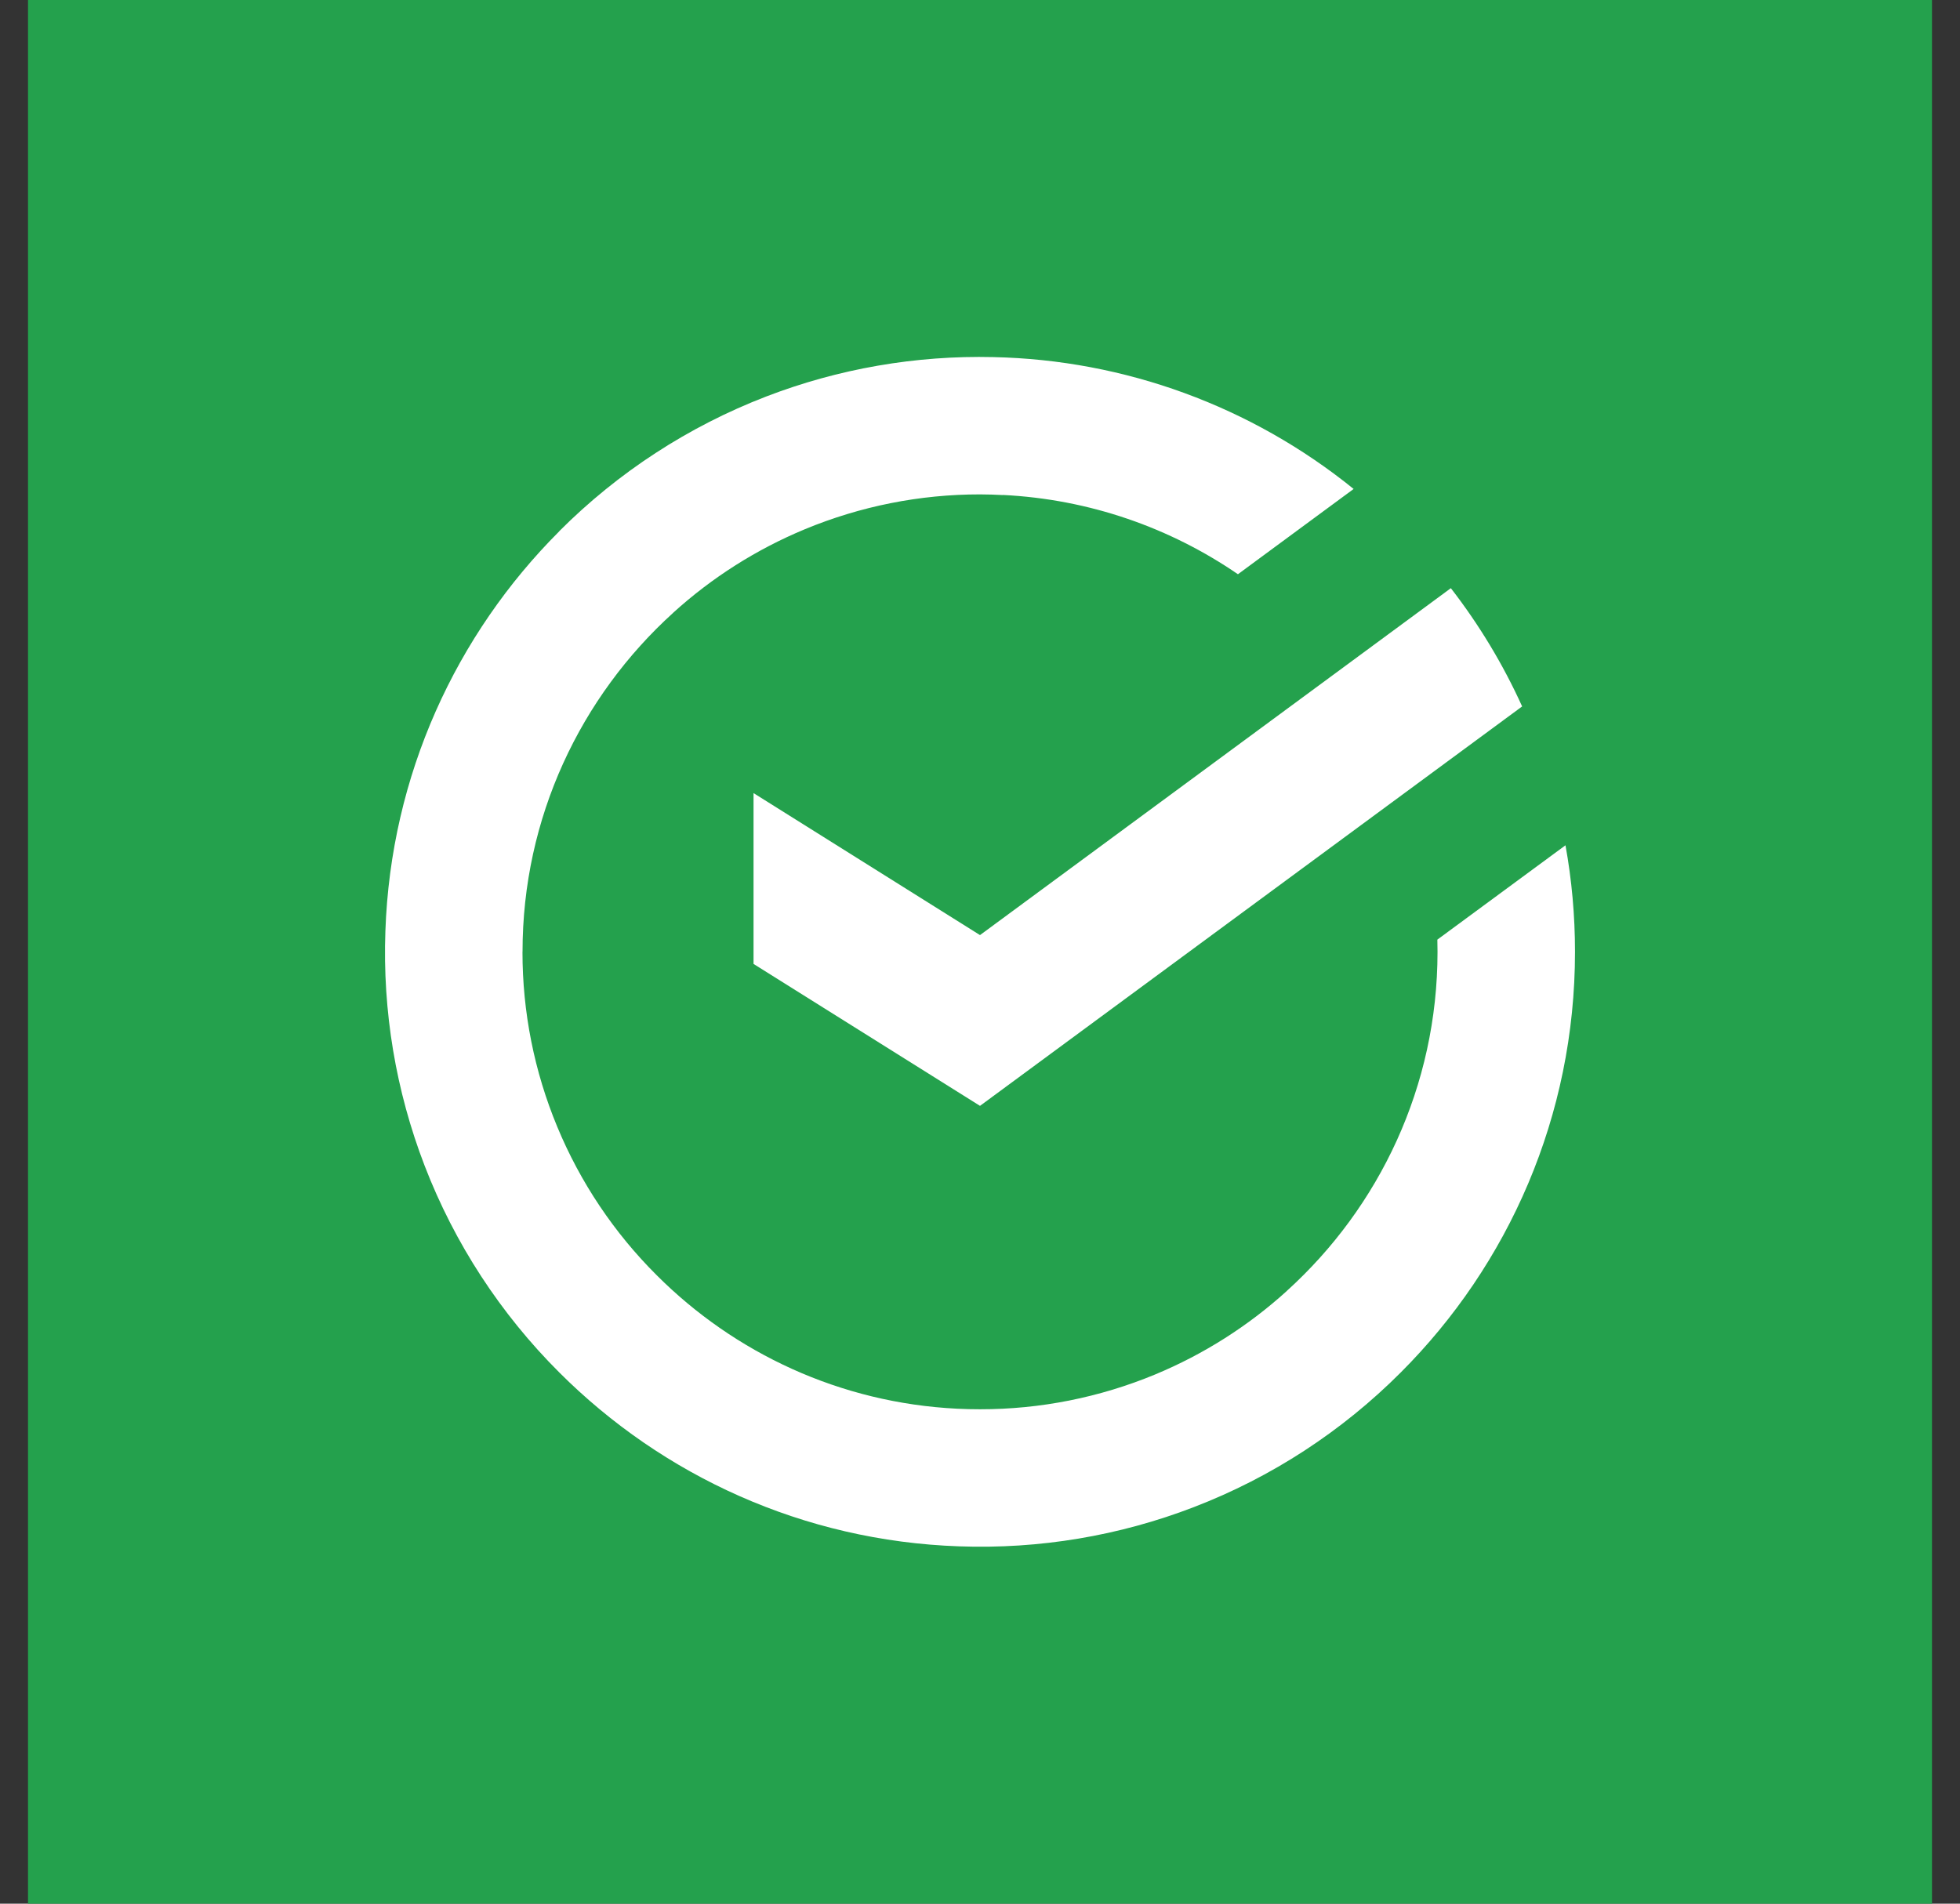 <svg width="35" height="34" viewBox="0 0 35 34" fill="none" xmlns="http://www.w3.org/2000/svg">
<rect x="0" y="0" width="35" height="34" fill="#333333" stroke="none"/>
<rect x="0.5" width="34" height="34" fill="#24A14D"/>
<path d="M17.5 8.83C17.637 8.83 17.773 8.835 17.909 8.842L17.909 8.84C19.461 8.917 20.9 9.429 22.106 10.256L24.172 8.733C22.347 7.255 20.084 6.428 17.741 6.378C16.355 6.345 14.975 6.584 13.679 7.083C12.294 7.617 11.036 8.436 9.987 9.487L9.988 9.488C8.147 11.329 6.978 13.843 6.882 16.628C6.83 18.058 7.068 19.484 7.583 20.821C8.117 22.206 8.936 23.464 9.988 24.513C11.829 26.353 14.341 27.522 17.127 27.618C18.557 27.67 19.984 27.432 21.32 26.917C22.706 26.384 23.964 25.564 25.013 24.513C26.936 22.591 28.125 19.934 28.125 17C28.125 16.35 28.067 15.714 27.955 15.097L25.667 16.782C25.669 16.855 25.67 16.927 25.67 17C25.67 19.399 24.631 21.56 22.979 23.056L22.979 23.057C22.287 23.685 21.491 24.19 20.626 24.549C19.635 24.96 18.573 25.171 17.5 25.17C17.363 25.17 17.227 25.167 17.092 25.16C15.001 25.057 13.115 24.165 11.726 22.775L11.726 22.775C10.966 22.018 10.363 21.118 9.952 20.127C9.54 19.136 9.329 18.073 9.33 17C9.33 17 9.33 17 9.33 17L9.331 17C9.33 14.601 10.37 12.441 12.022 10.944L12.021 10.944C12.713 10.316 13.508 9.811 14.373 9.452C15.364 9.041 16.427 8.829 17.5 8.83Z" fill="white"/>
<path d="M27.181 12.617C26.841 11.866 26.413 11.157 25.908 10.505L17.5 16.701L13.456 14.165V17.216L17.5 19.751L27.181 12.617Z" fill="white"/>
</svg>
